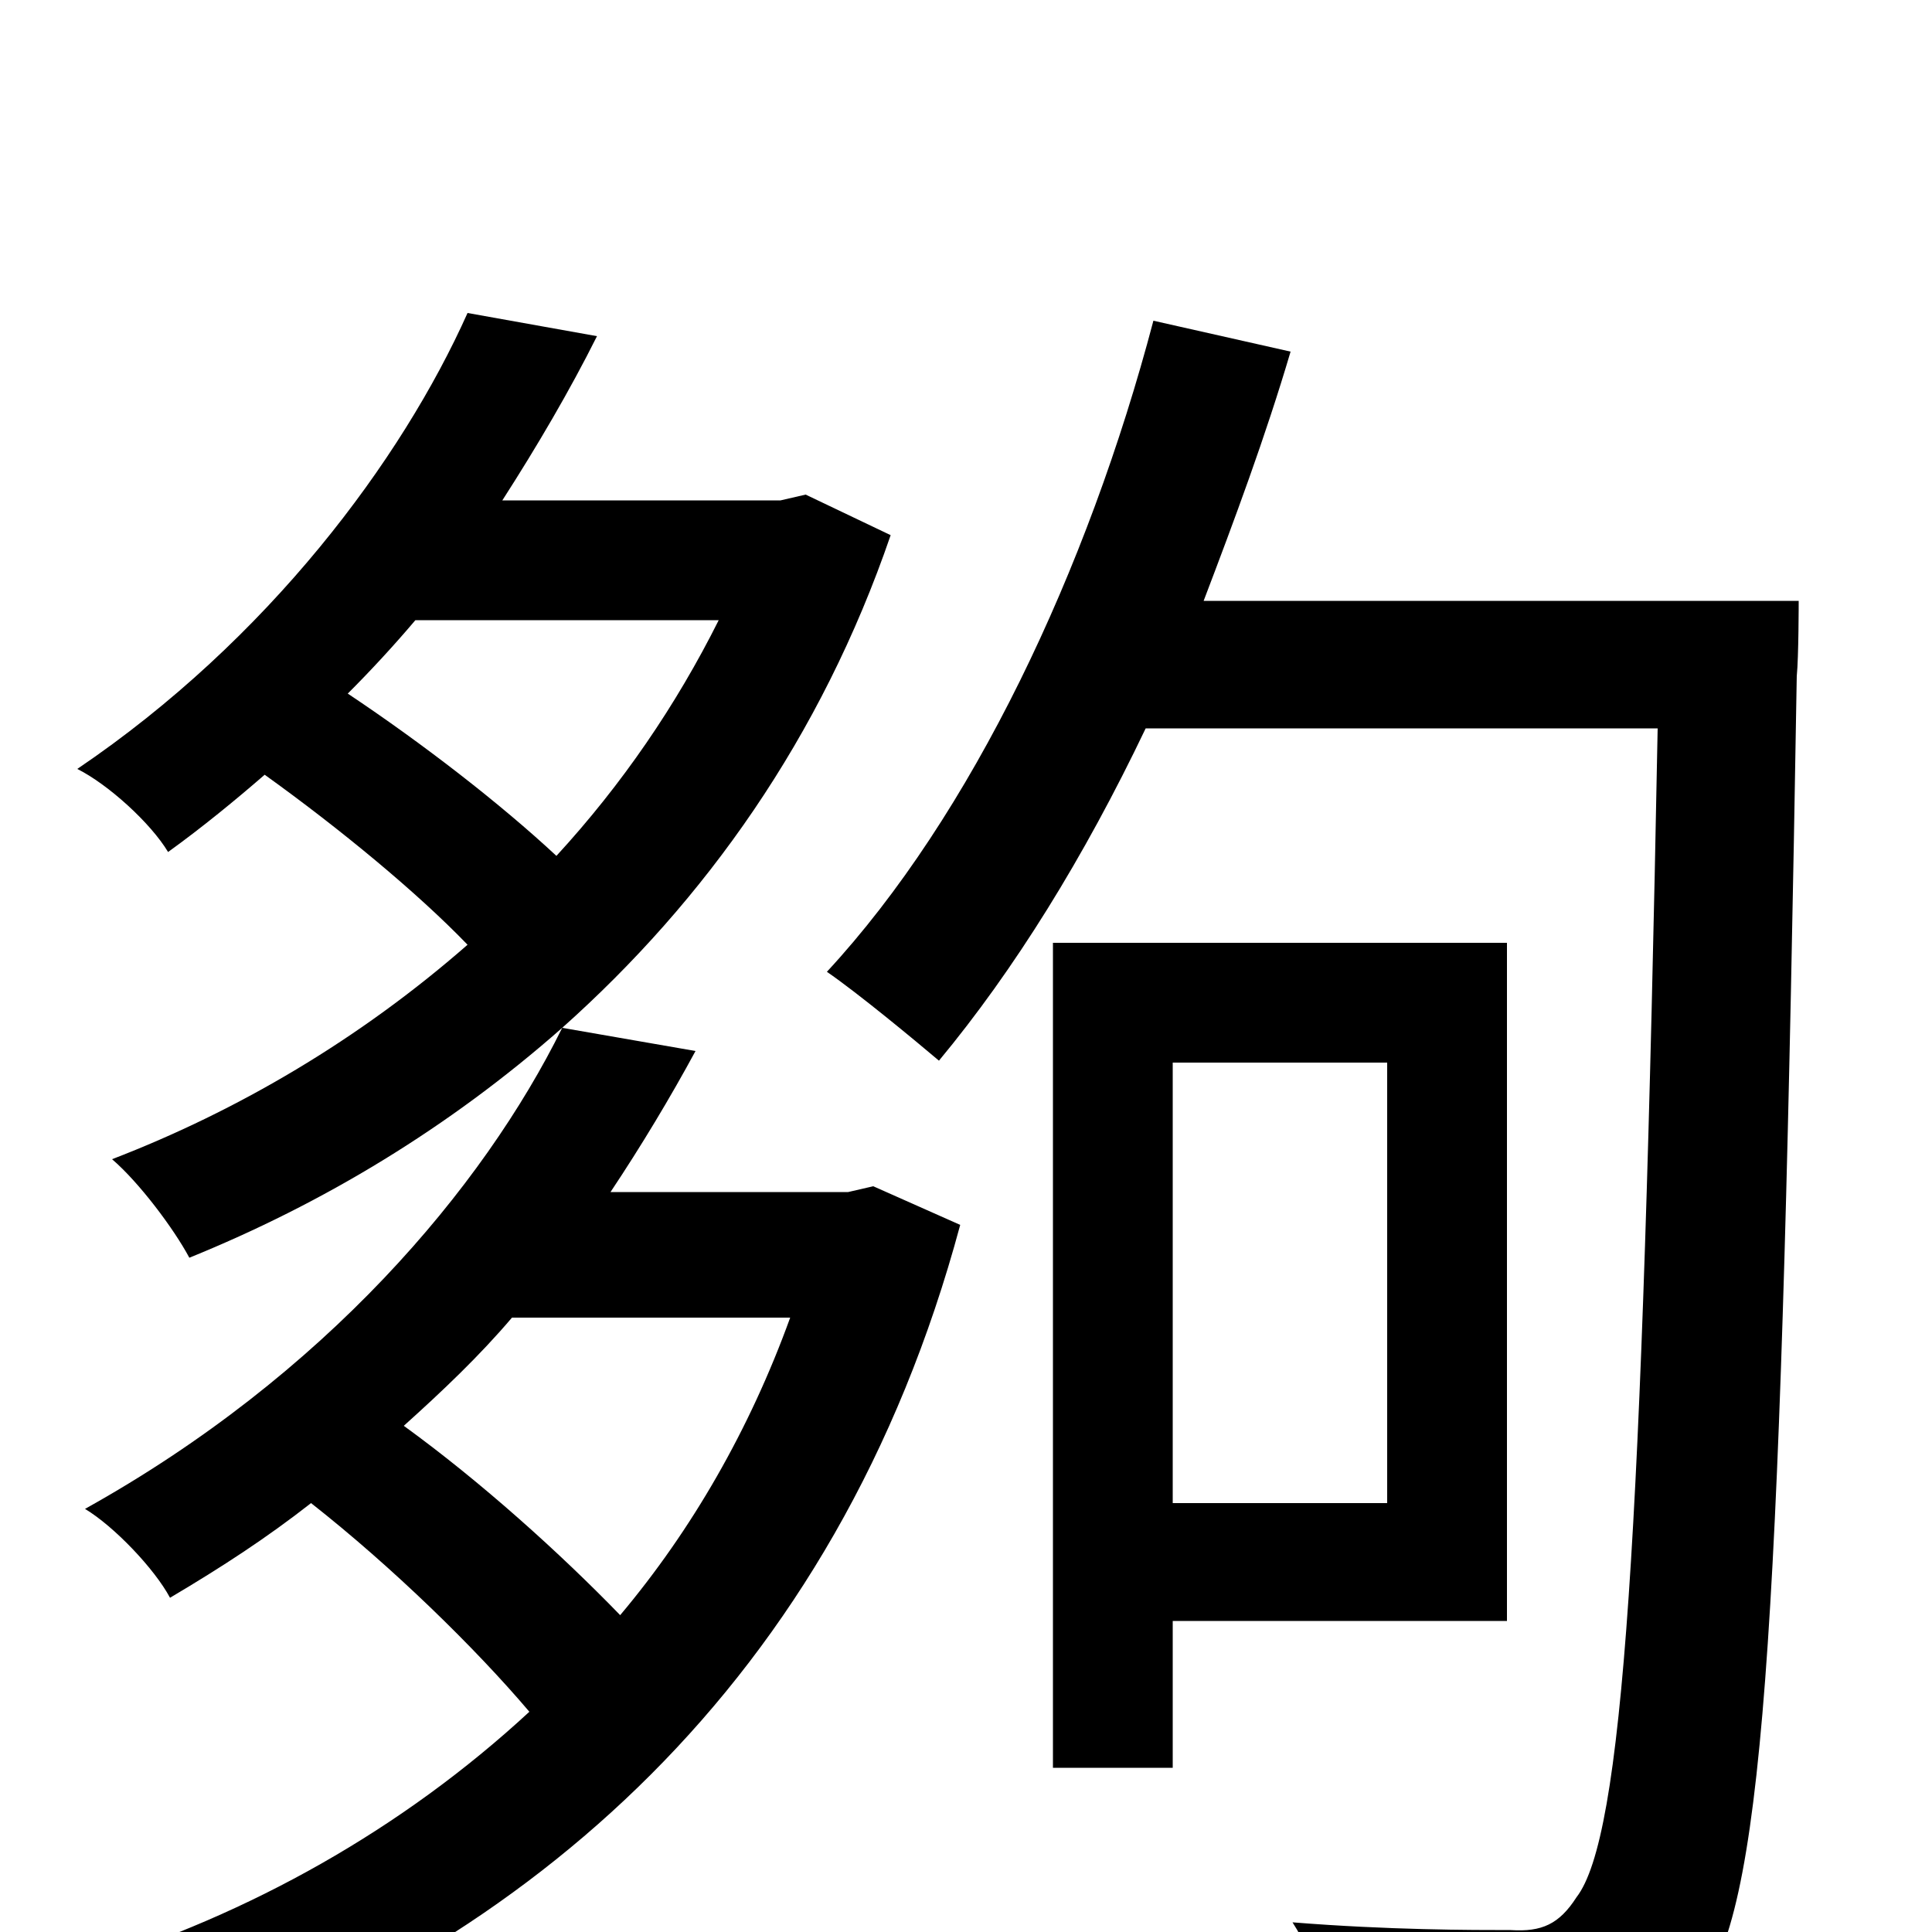 <svg xmlns="http://www.w3.org/2000/svg" viewBox="0 -1000 1000 1000">
	<path fill="#000000" d="M409 -318C388 -260 358 -208 321 -164C290 -196 249 -233 209 -262C229 -280 248 -298 265 -318ZM372 -679C350 -635 322 -594 288 -557C259 -584 219 -615 180 -641C192 -653 204 -666 215 -679ZM439 -383H316C332 -407 347 -432 360 -456L291 -468C365 -534 425 -618 461 -723L417 -744L404 -741H260C278 -769 295 -798 309 -826L242 -838C208 -762 139 -669 40 -602C56 -594 78 -574 87 -559C105 -572 122 -586 137 -599C176 -571 216 -538 242 -511C186 -462 123 -425 58 -400C72 -388 90 -364 98 -349C167 -377 232 -416 291 -468C250 -385 168 -288 44 -219C59 -210 80 -188 88 -173C115 -189 138 -204 161 -222C203 -189 246 -147 274 -114C208 -53 129 -9 45 17C59 31 77 57 84 73C272 8 433 -128 497 -366L452 -386ZM718 -450V-222H607V-450ZM780 -161V-512H545V-85H607V-161ZM623 -689C639 -731 655 -774 668 -818L597 -834C563 -705 503 -578 428 -497C444 -486 473 -462 486 -451C525 -498 561 -556 593 -623H858C850 -201 840 -49 816 -18C807 -4 798 0 782 -1C762 -1 719 -1 669 -5C682 15 690 46 691 68C736 70 783 71 812 67C842 64 862 55 882 27C914 -19 922 -172 930 -650C931 -660 931 -689 931 -689Z"/>
</svg>